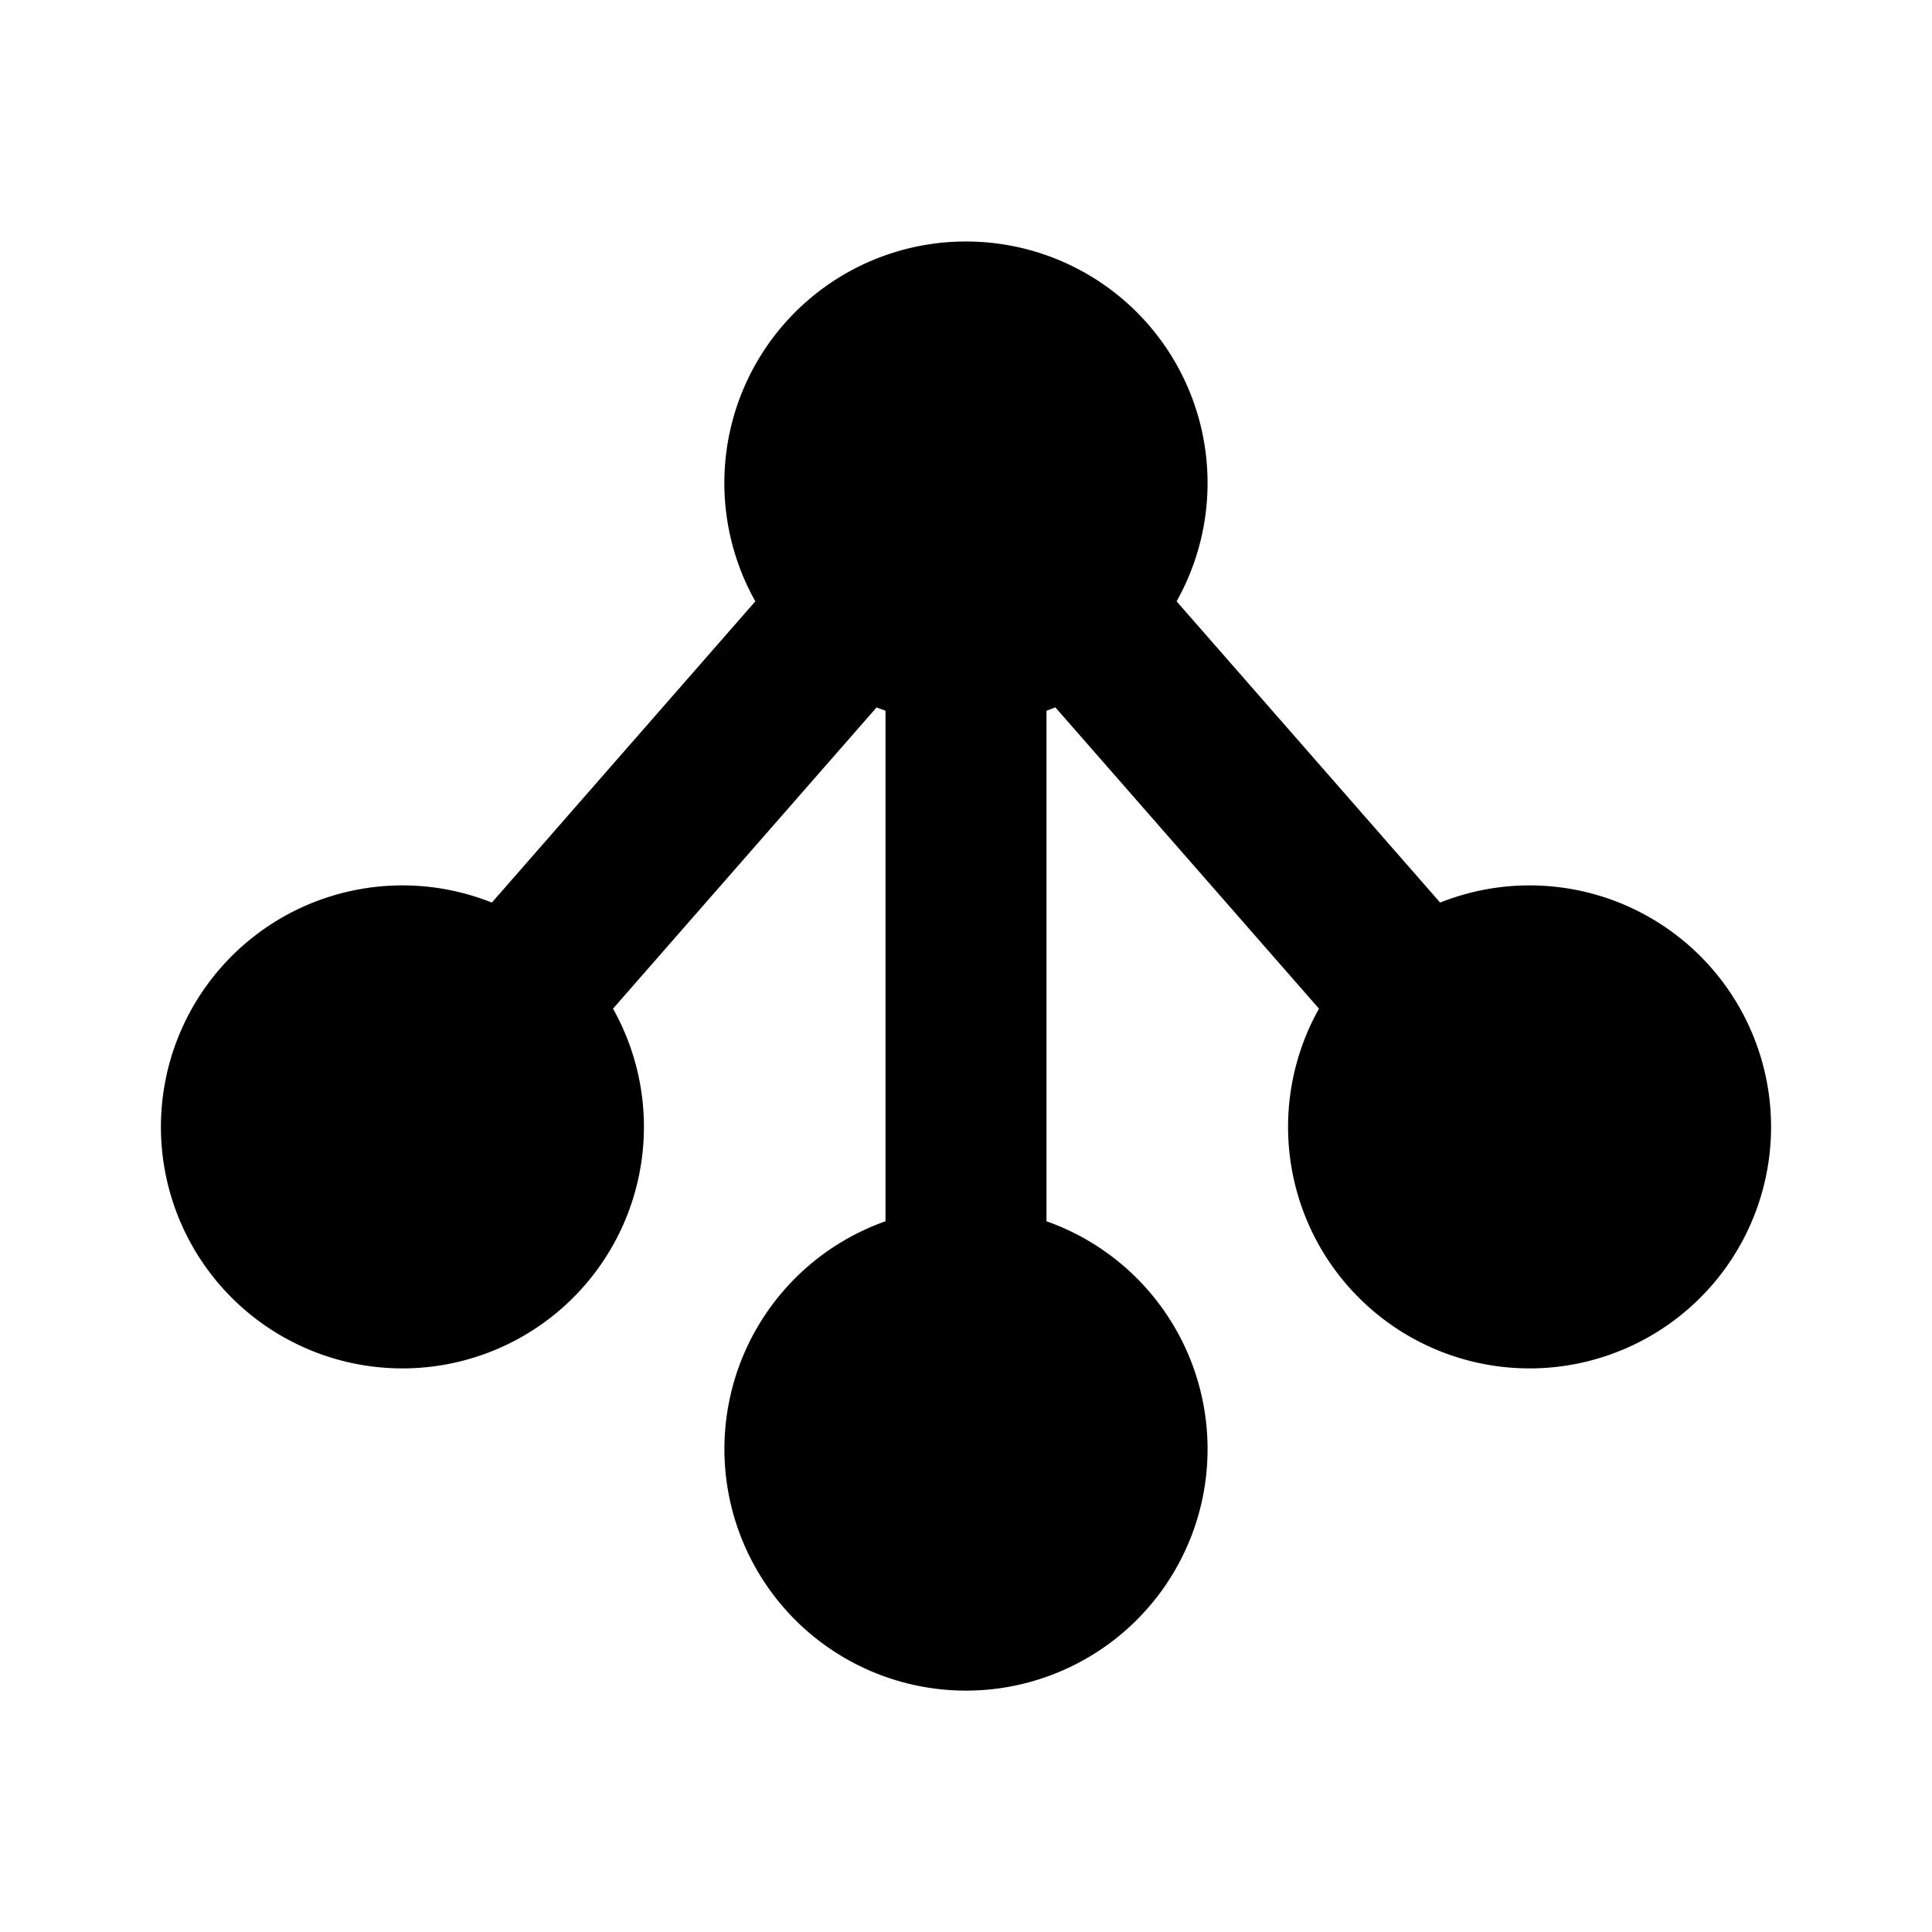 <svg xmlns="http://www.w3.org/2000/svg" viewBox="0 0 24 24" fill="currentColor" aria-hidden="true" data-slot="icon">
  <path d="M12 3a3 3 0 0 1 2.616 4.47l3.274 3.742a3 3 0 1 1-1.505 1.318L13.11 8.787l-.11.042v6.342a3.001 3.001 0 1 1-2 0V8.829l-.111-.041-3.274 3.742a3 3 0 1 1-1.505-1.318L9.383 7.47A3 3 0 0 1 12 3"/>
</svg>

